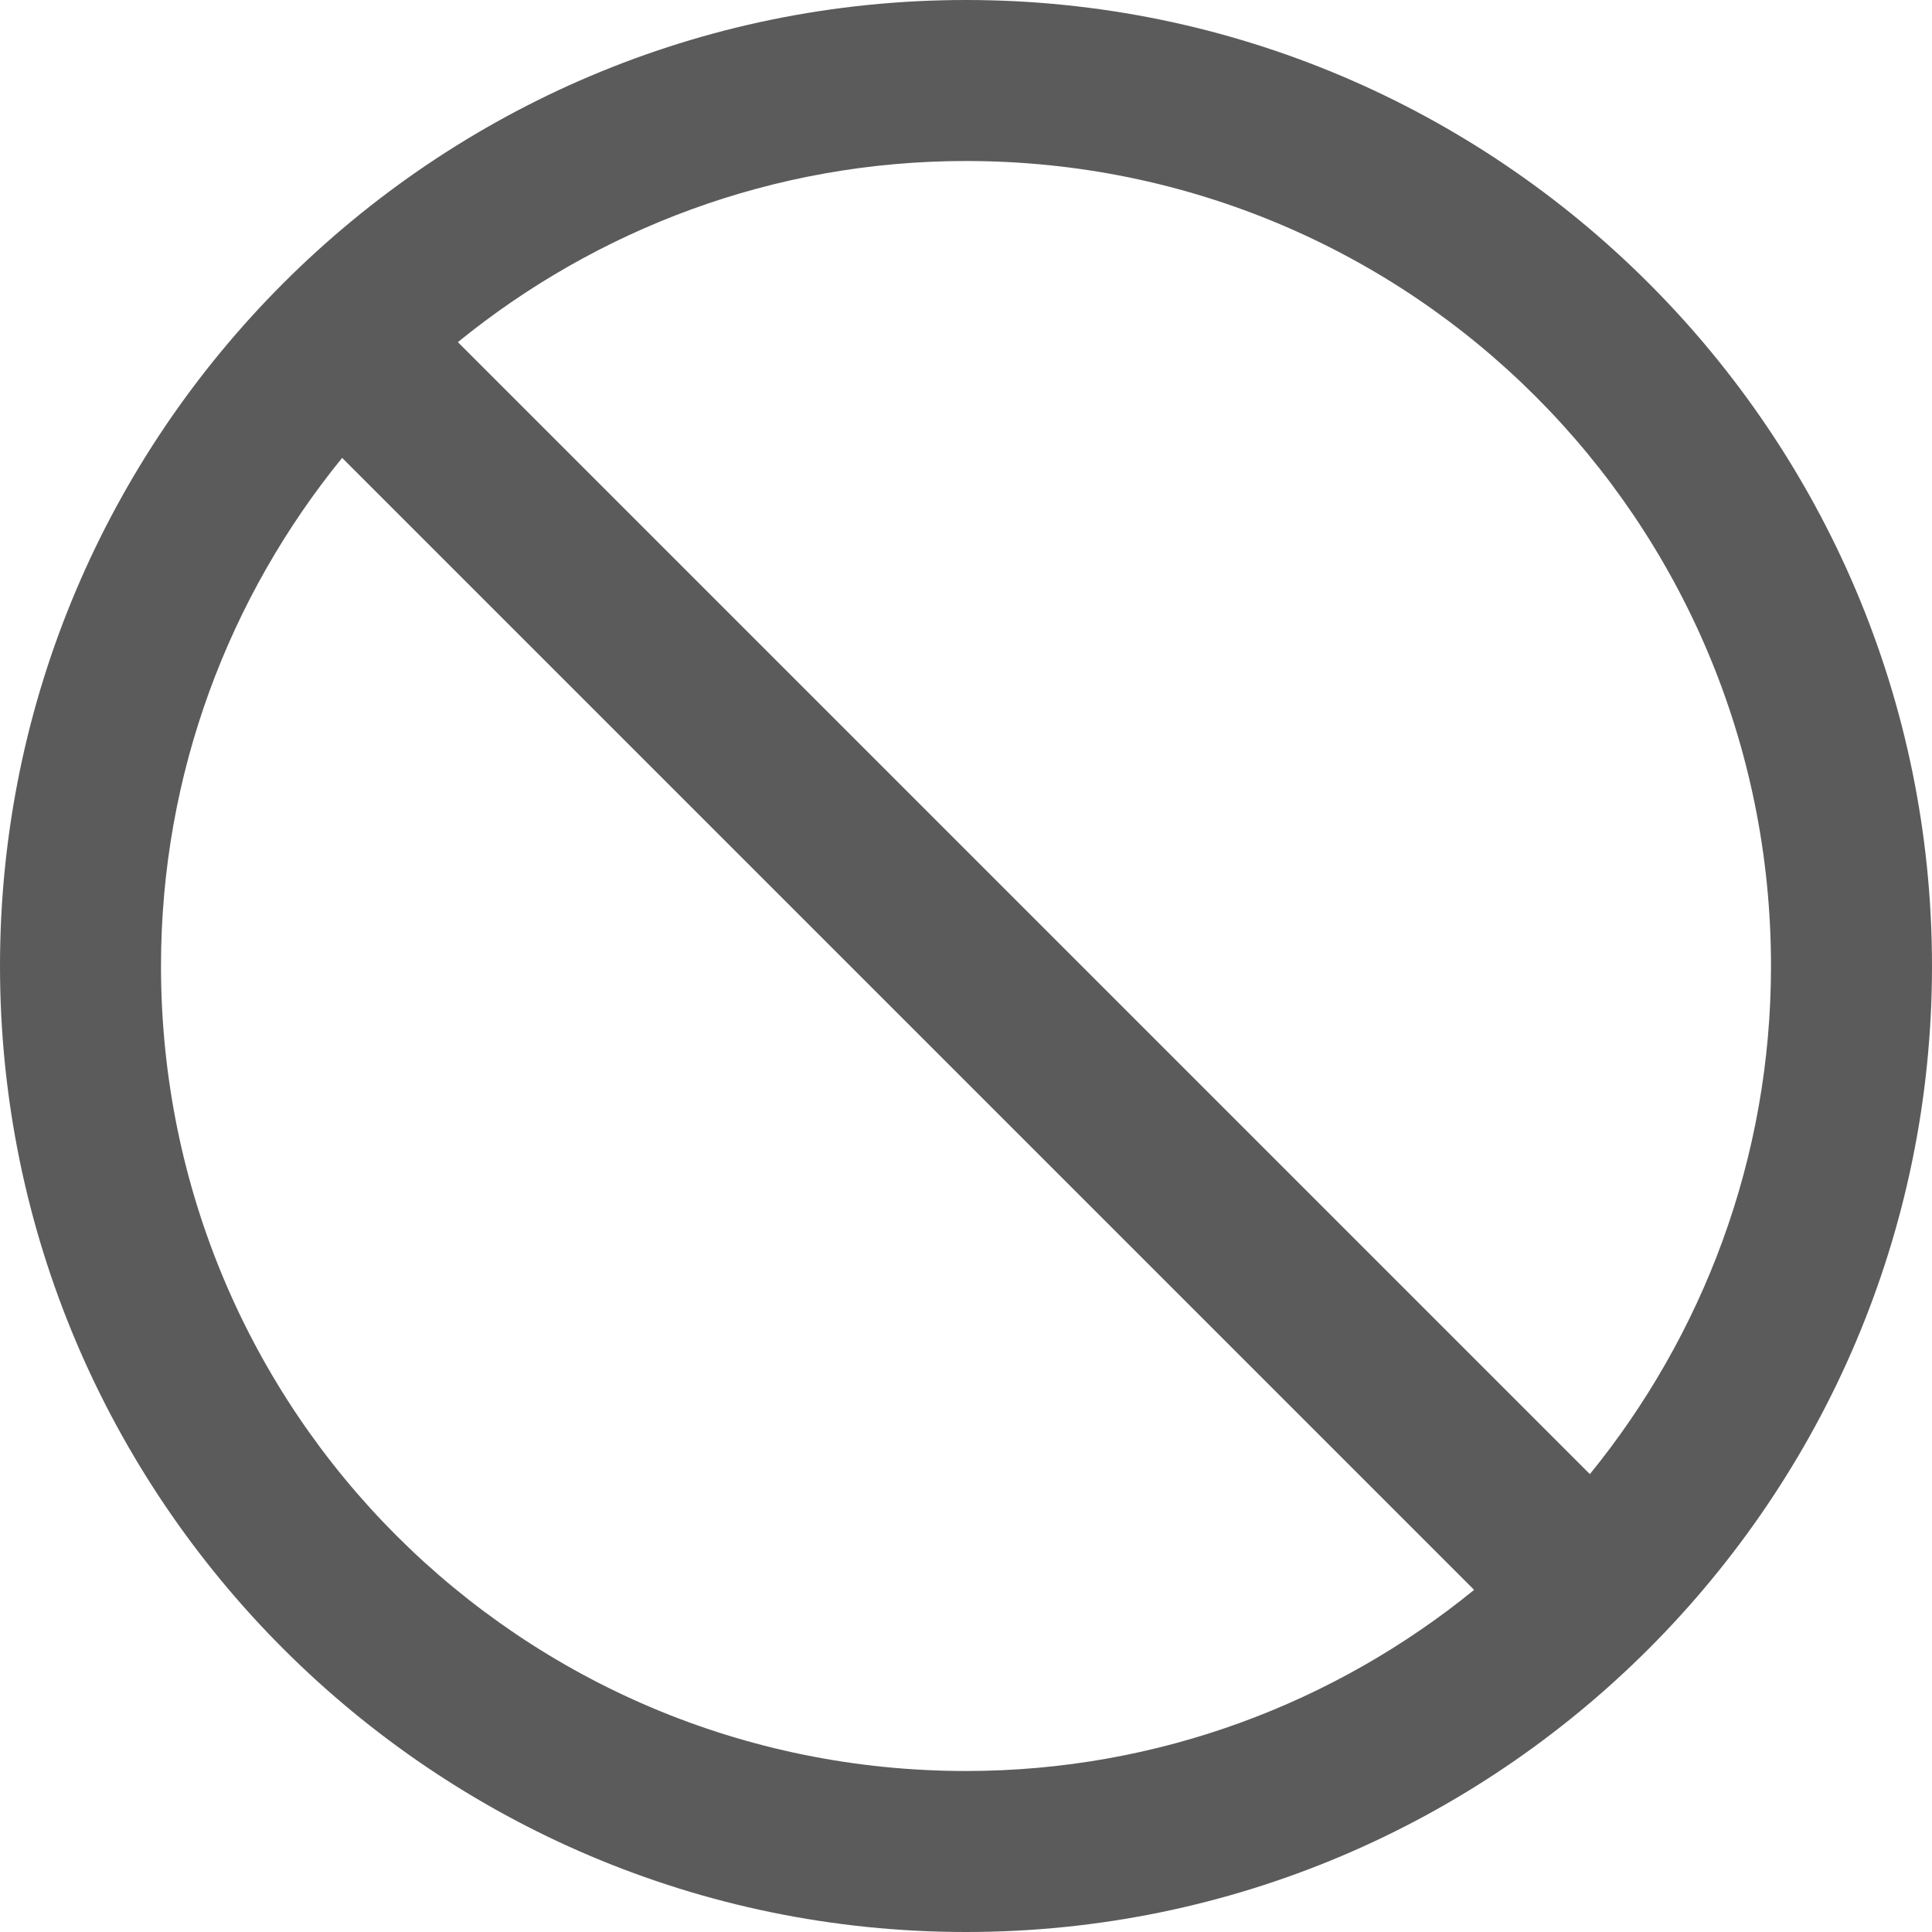 ﻿<?xml version="1.0" encoding="utf-8"?>
<svg xmlns="http://www.w3.org/2000/svg" viewBox="0 0 24 24" width="480" height="480">
  <path d="M12 0C5.383 0 0 5.383 0 12C0 18.617 5.383 24 12 24C18.617 24 24 18.617 24 12C24 5.383 18.617 0 12 0 Z M 12 2C17.535 2 22 6.465 22 12C22 14.398 21.148 16.594 19.75 18.312L5.688 4.25C7.406 2.852 9.602 2 12 2 Z M 4.25 5.688L18.312 19.75C16.594 21.148 14.398 22 12 22C6.465 22 2 17.535 2 12C2 9.602 2.852 7.406 4.25 5.688Z" fill="#5B5B5B" />
</svg>